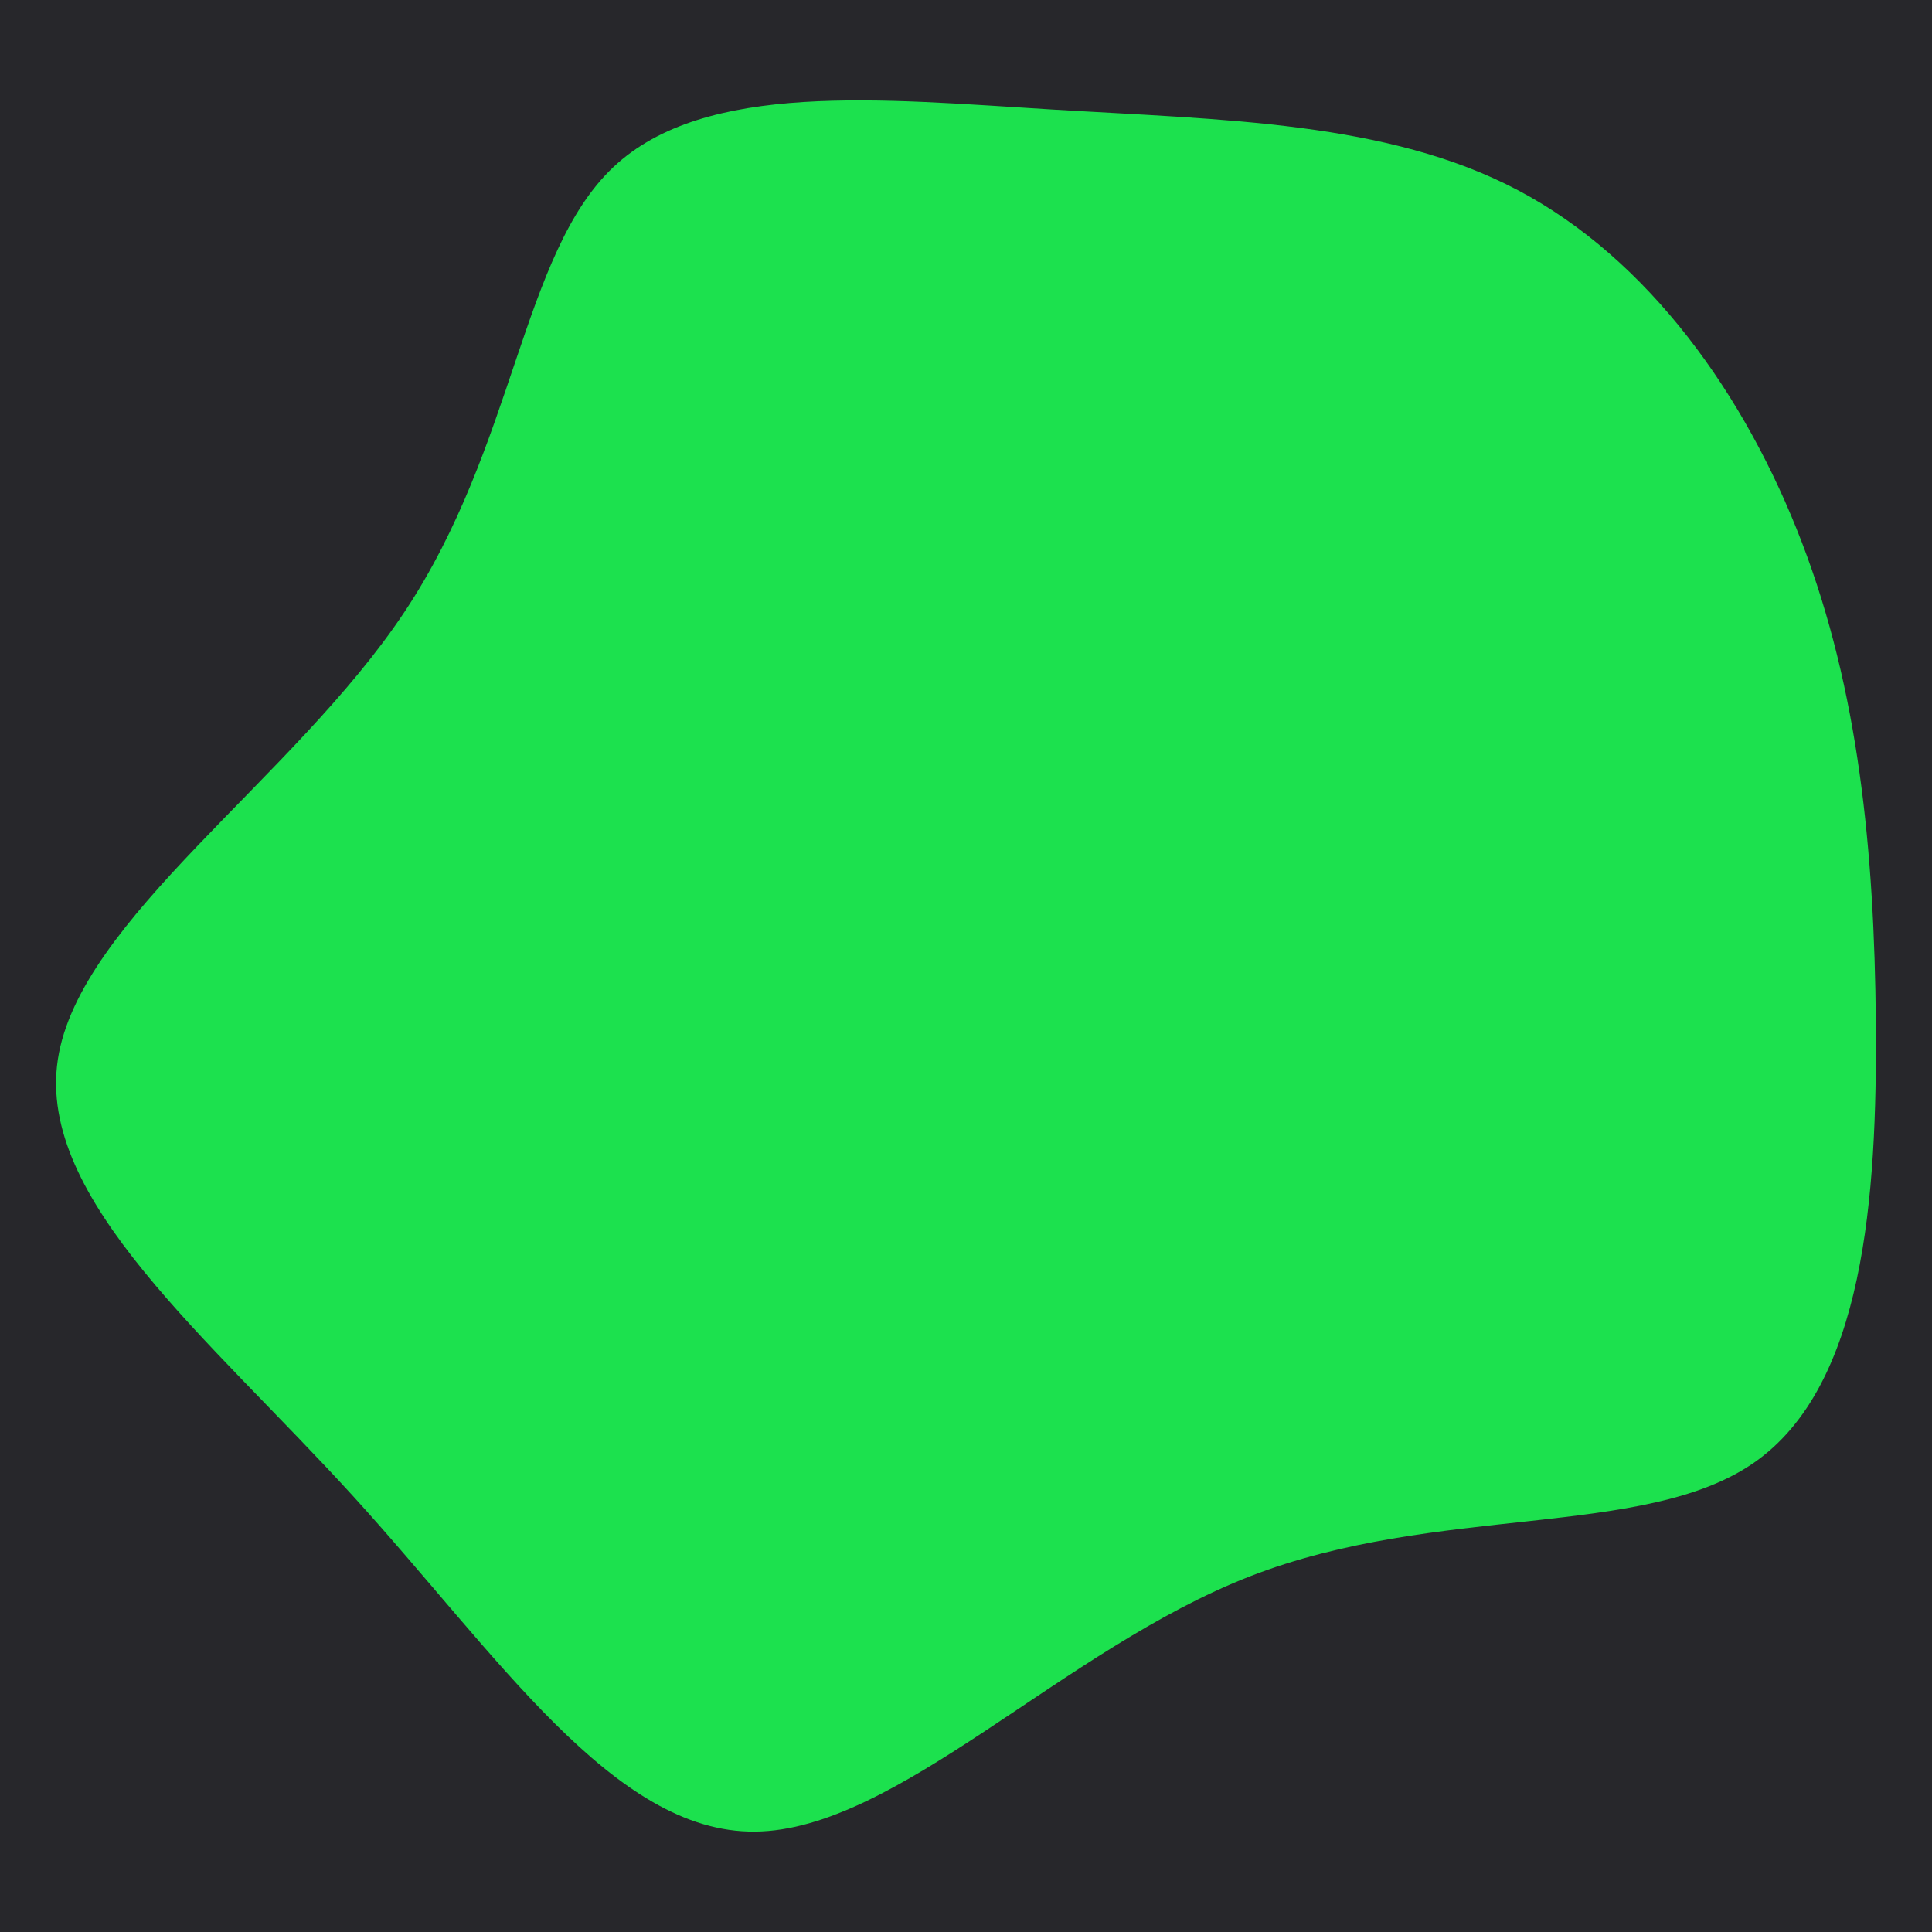 <svg id="visual" viewBox="0 0 900 900" width="900" height="900" xmlns="http://www.w3.org/2000/svg" xmlns:xlink="http://www.w3.org/1999/xlink" version="1.1"><rect x="0" y="0" width="900" height="900" fill="#27272B"></rect><g transform="translate(493.548 414.028)"><path d="M213.6 -325.4C274.4 -293.3 319.6 -230 345.9 -161.2C372.2 -92.5 379.6 -18.4 380.3 62.6C380.9 143.6 374.9 231.6 323.6 267.3C272.3 303 175.8 286.4 88.7 320.3C1.6 354.2 -75.9 438.6 -141.8 439.2C-207.7 439.9 -261.8 356.8 -329 283C-396.2 209.2 -476.5 144.6 -466.6 79.5C-456.7 14.3 -356.6 -51.4 -305.1 -129C-253.5 -206.5 -250.6 -295.9 -207.8 -336.2C-165.1 -376.5 -82.5 -367.8 -3.1 -363C76.4 -358.2 152.8 -357.5 213.6 -325.4" fill="#1CE14E"></path></g></svg>
